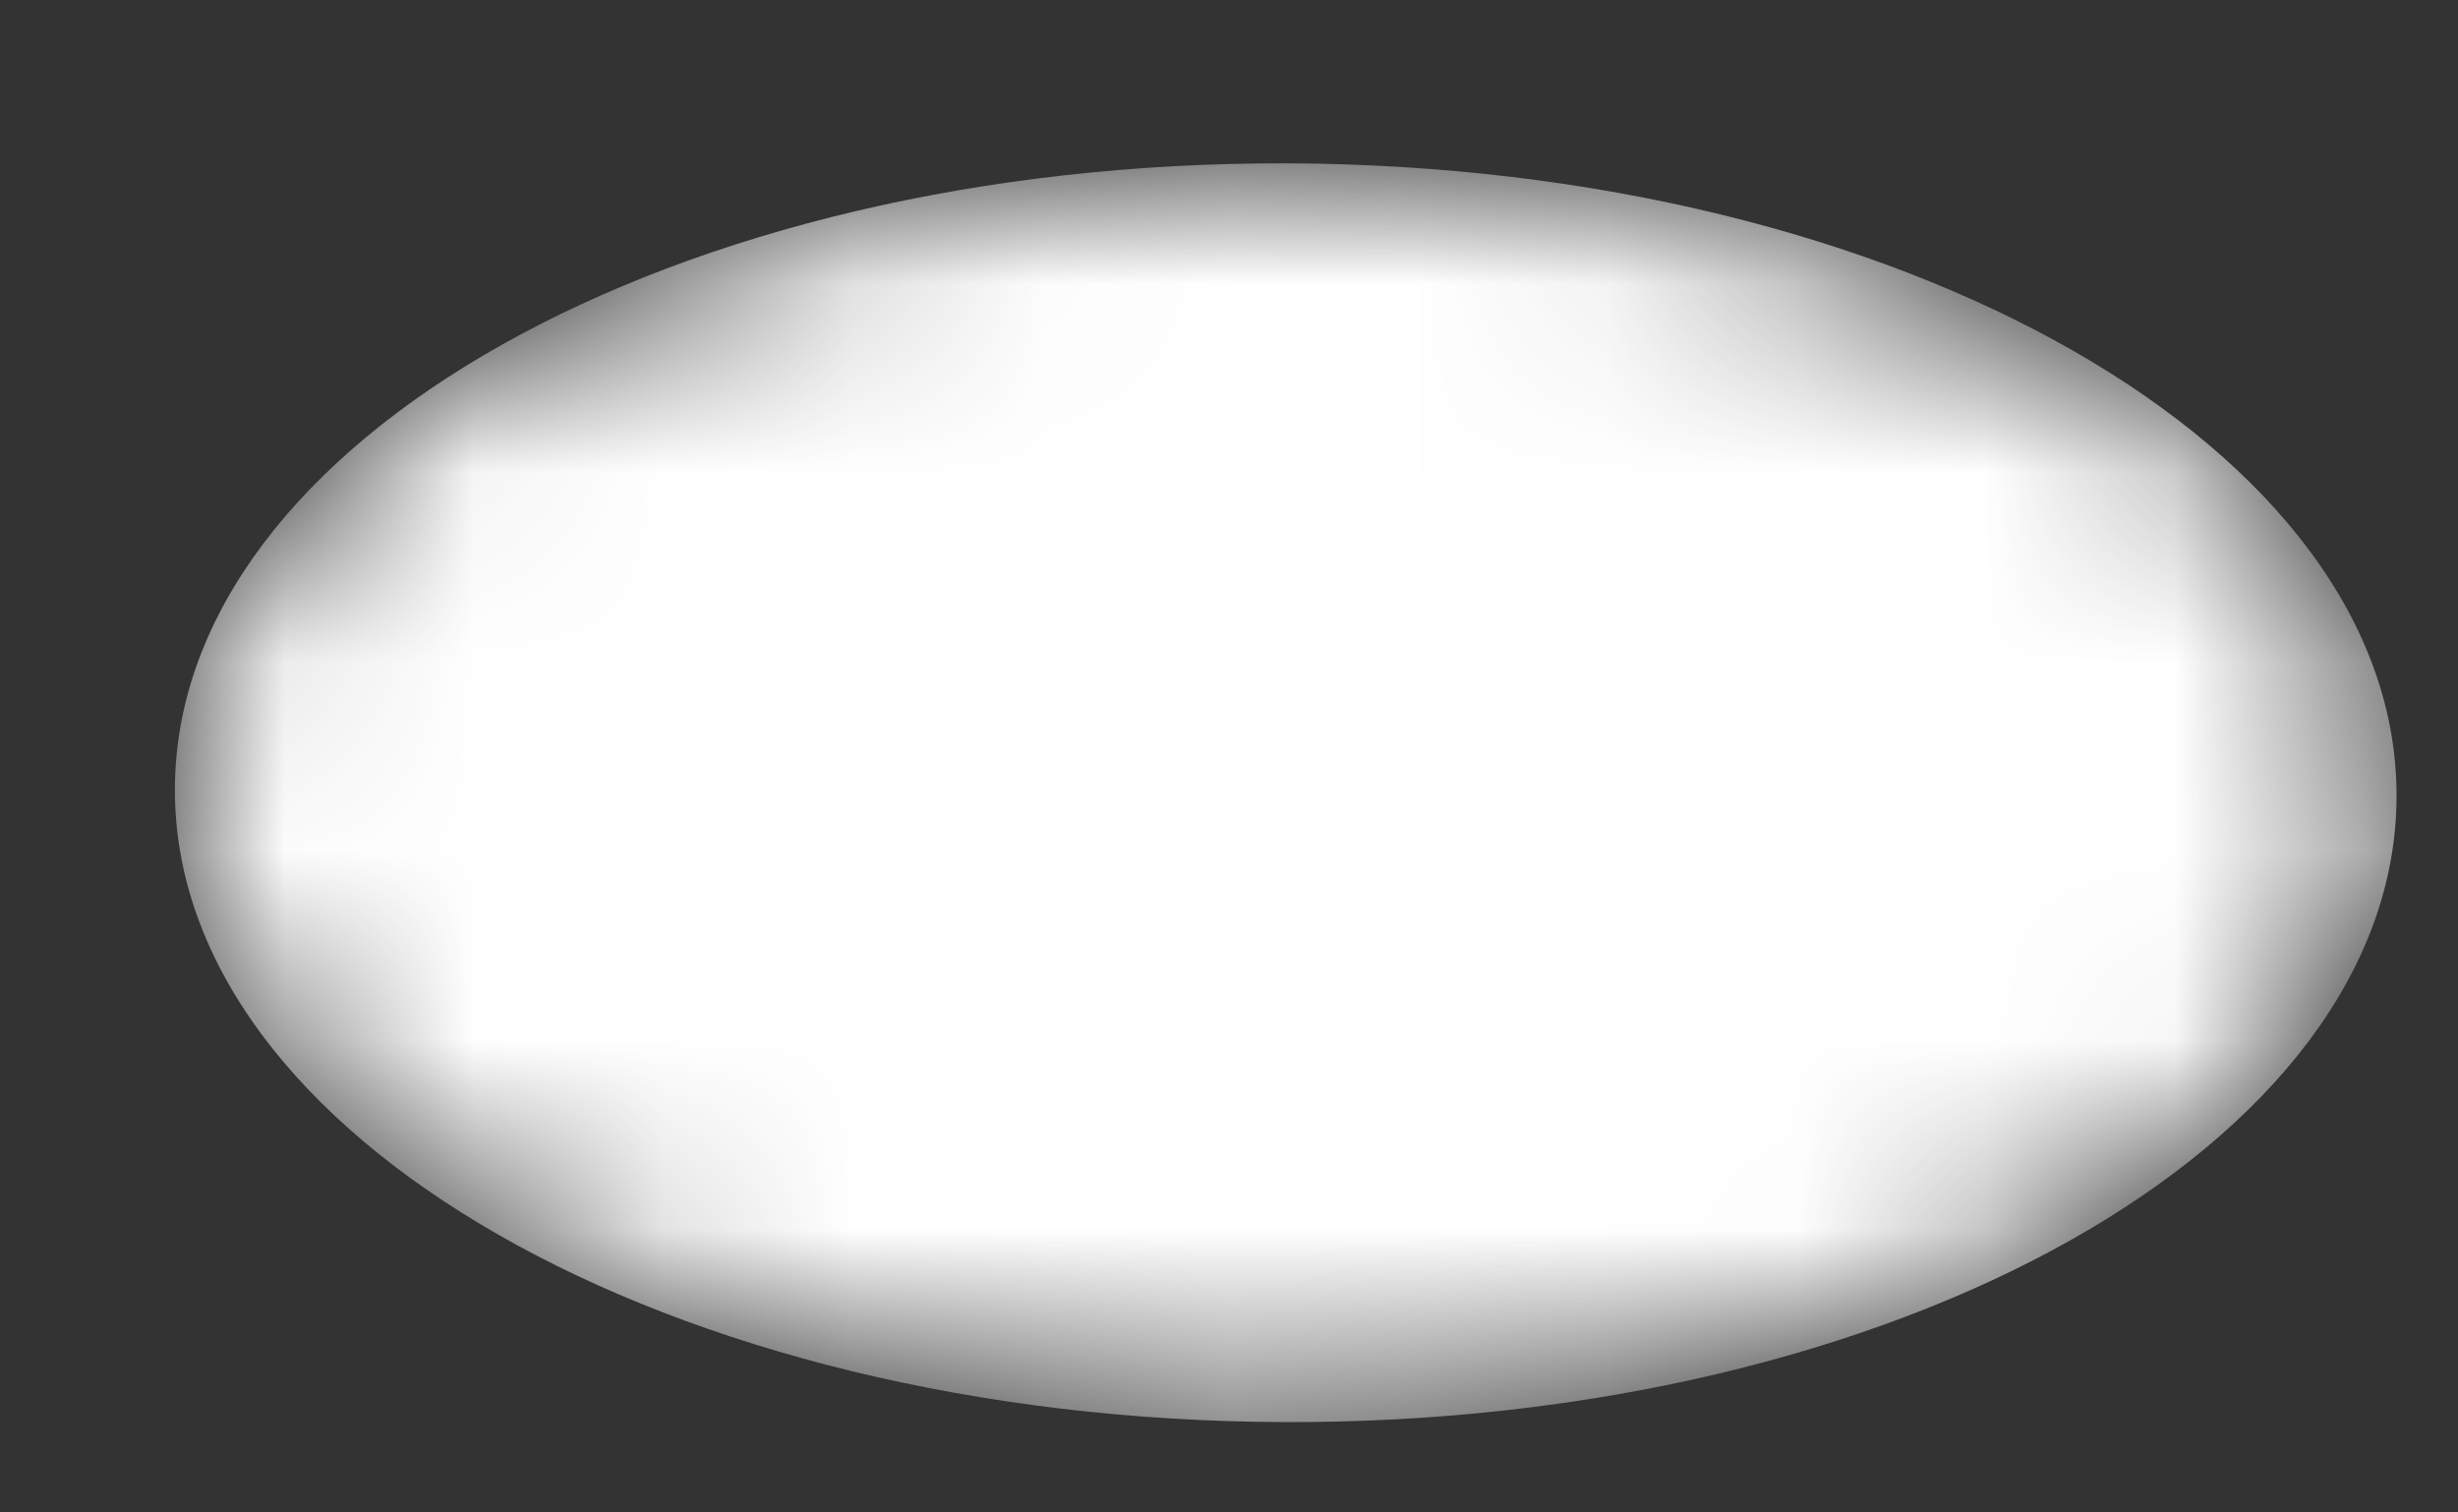 <svg width="13" height="8" viewBox="0 0 13 8" fill="none" xmlns="http://www.w3.org/2000/svg">
<rect x="0" y="0" width="13" height="8" fill="#333333" stroke="none"/>
<mask id="mask0_395_1877" style="mask-type:alpha" maskUnits="userSpaceOnUse" x="0" y="0" width="13" height="8">
<path d="M6.784 7.522C10.029 7.534 12.665 6.054 12.672 4.215C12.678 2.376 10.054 0.876 6.809 0.864C3.564 0.852 0.928 2.332 0.921 4.171C0.914 6.01 3.539 7.51 6.784 7.522Z" fill="url(#paint0_linear_395_1877)"/>
</mask>
<g mask="url(#mask0_395_1877)">
<path d="M6.788 7.522C10.033 7.534 12.669 6.054 12.675 4.215C12.682 2.376 10.057 0.876 6.813 0.864C3.568 0.852 0.932 2.332 0.925 4.171C0.918 6.01 3.543 7.51 6.788 7.522Z" fill="url(#paint1_linear_395_1877)"/>
</g>
<defs>
<linearGradient id="paint0_linear_395_1877" x1="62.421" y1="84.829" x2="34.398" y2="-42.946" gradientUnits="userSpaceOnUse">
<stop stop-color="white"/>
<stop offset="1" stop-color="white"/>
</linearGradient>
<linearGradient id="paint1_linear_395_1877" x1="62.425" y1="84.829" x2="34.402" y2="-42.946" gradientUnits="userSpaceOnUse">
<stop stop-color="white"/>
<stop offset="1" stop-color="white"/>
</linearGradient>
</defs>
</svg>
